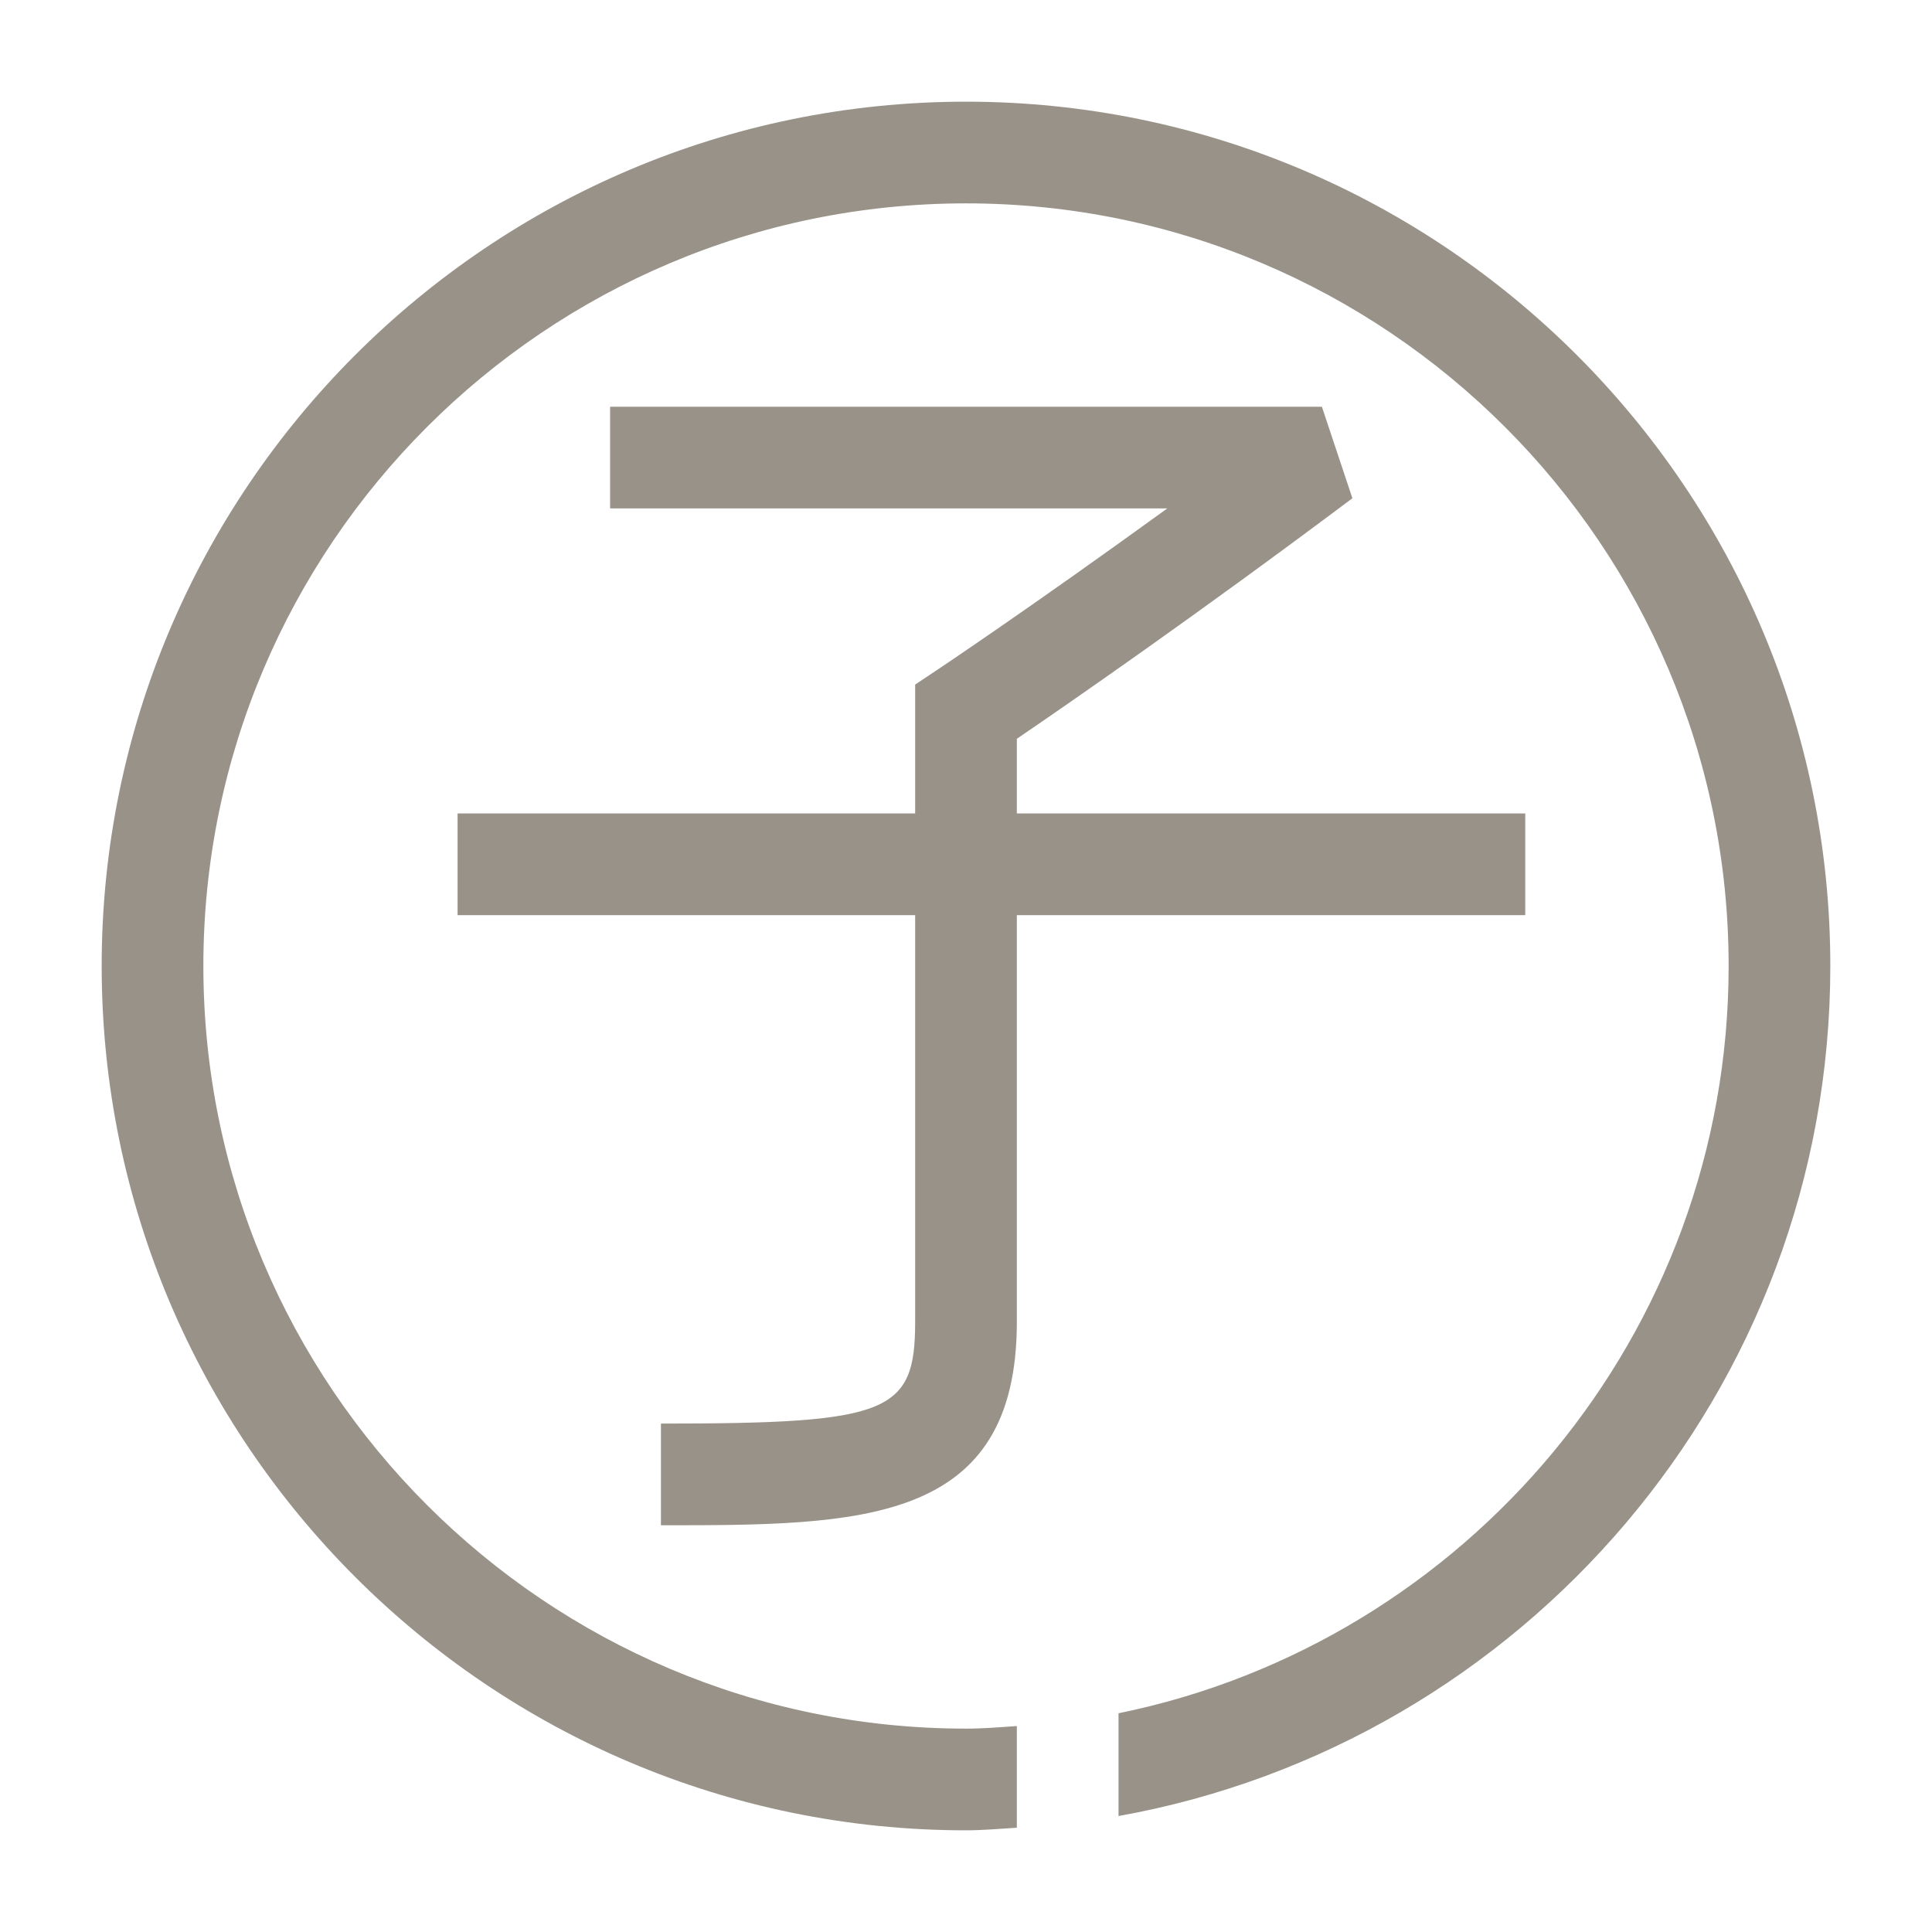 <?xml version="1.0" encoding="utf-8"?>
<!-- Generator: Adobe Illustrator 15.0.0, SVG Export Plug-In . SVG Version: 6.00 Build 0)  -->
<!DOCTYPE svg PUBLIC "-//W3C//DTD SVG 1.1//EN" "http://www.w3.org/Graphics/SVG/1.1/DTD/svg11.dtd">
<svg version="1.1" id="Layer_1" xmlns="http://www.w3.org/2000/svg" xmlns:xlink="http://www.w3.org/1999/xlink" x="0px" y="0px"
	 width="38px" height="38px" viewBox="0 0 38 38" enable-background="new 0 0 38 38" xml:space="preserve">
<path opacity="0.5" fill="#332613" d="M36,19c0,8.349-6.055,15.296-14,16.719v-2.021C28.839,32.304,34,26.244,34,19
	c0-8.271-6.729-15-15-15C10.729,4,4,10.729,4,19c0,8.271,6.729,15,15,15c0.337,0,0.668-0.028,1-0.051v2
	C19.667,35.969,19.337,36,19,36C9.626,36,2,28.374,2,19S9.626,2,19,2S36,9.626,36,19z M20,26v-8h10v-2H20v-1.469
	c0.985-0.671,3.51-2.414,6.6-4.731L26,8H12v2h10.959c-2.665,1.933-4.49,3.152-4.514,3.168L18,13.465V16H9v2h9v8c0,1.794-0.514,2-5,2
	v2C16.911,30,20,30,20,26z"/>
</svg>
